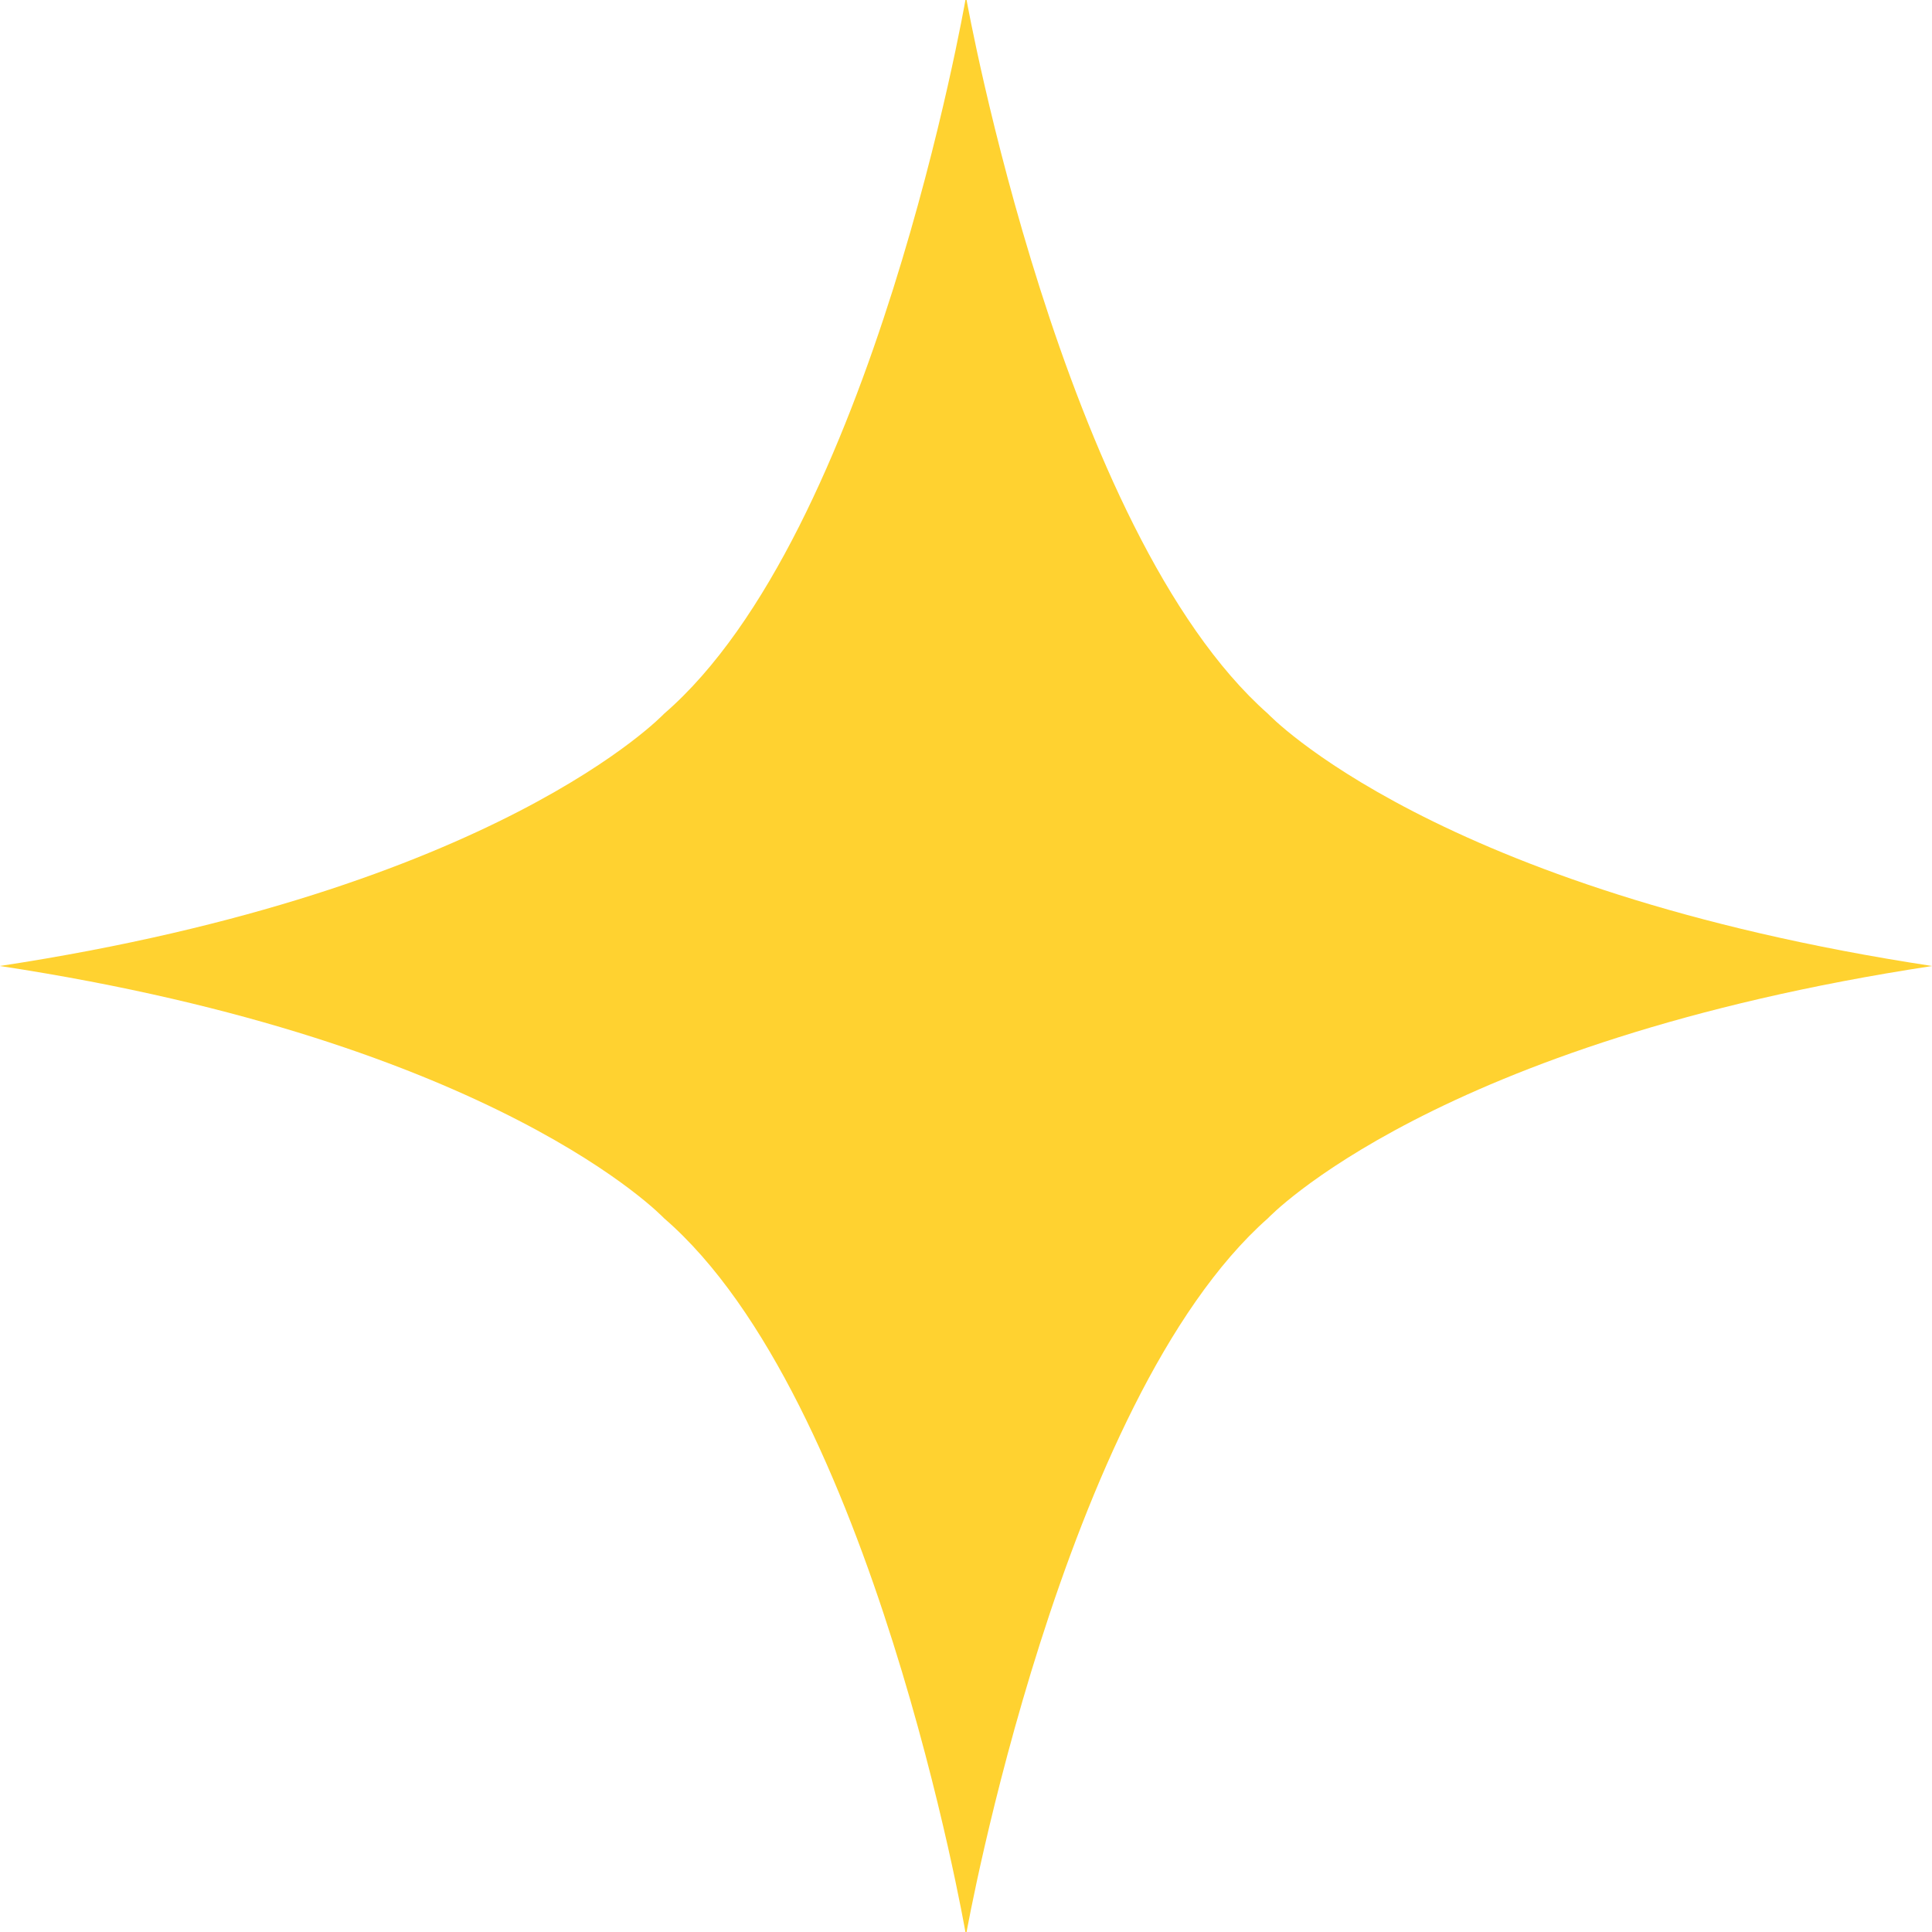 <svg width="105" height="105" viewBox="0 0 105 105" fill="none" xmlns="http://www.w3.org/2000/svg">
<path d="M0 52.501C27.044 56.613 36.089 66.208 36.089 66.208C47.44 76.011 52.468 105 52.468 105H52.532C52.532 105 57.714 76.101 68.911 66.208C68.911 66.208 77.956 56.614 105 52.502V52.499C77.956 48.387 68.911 38.792 68.911 38.792C57.713 28.899 52.532 0 52.532 0H52.468C52.468 0 47.439 28.988 36.089 38.792C36.089 38.792 27.044 48.386 0 52.498V52.501Z" fill="#FFD230"/>
</svg>
